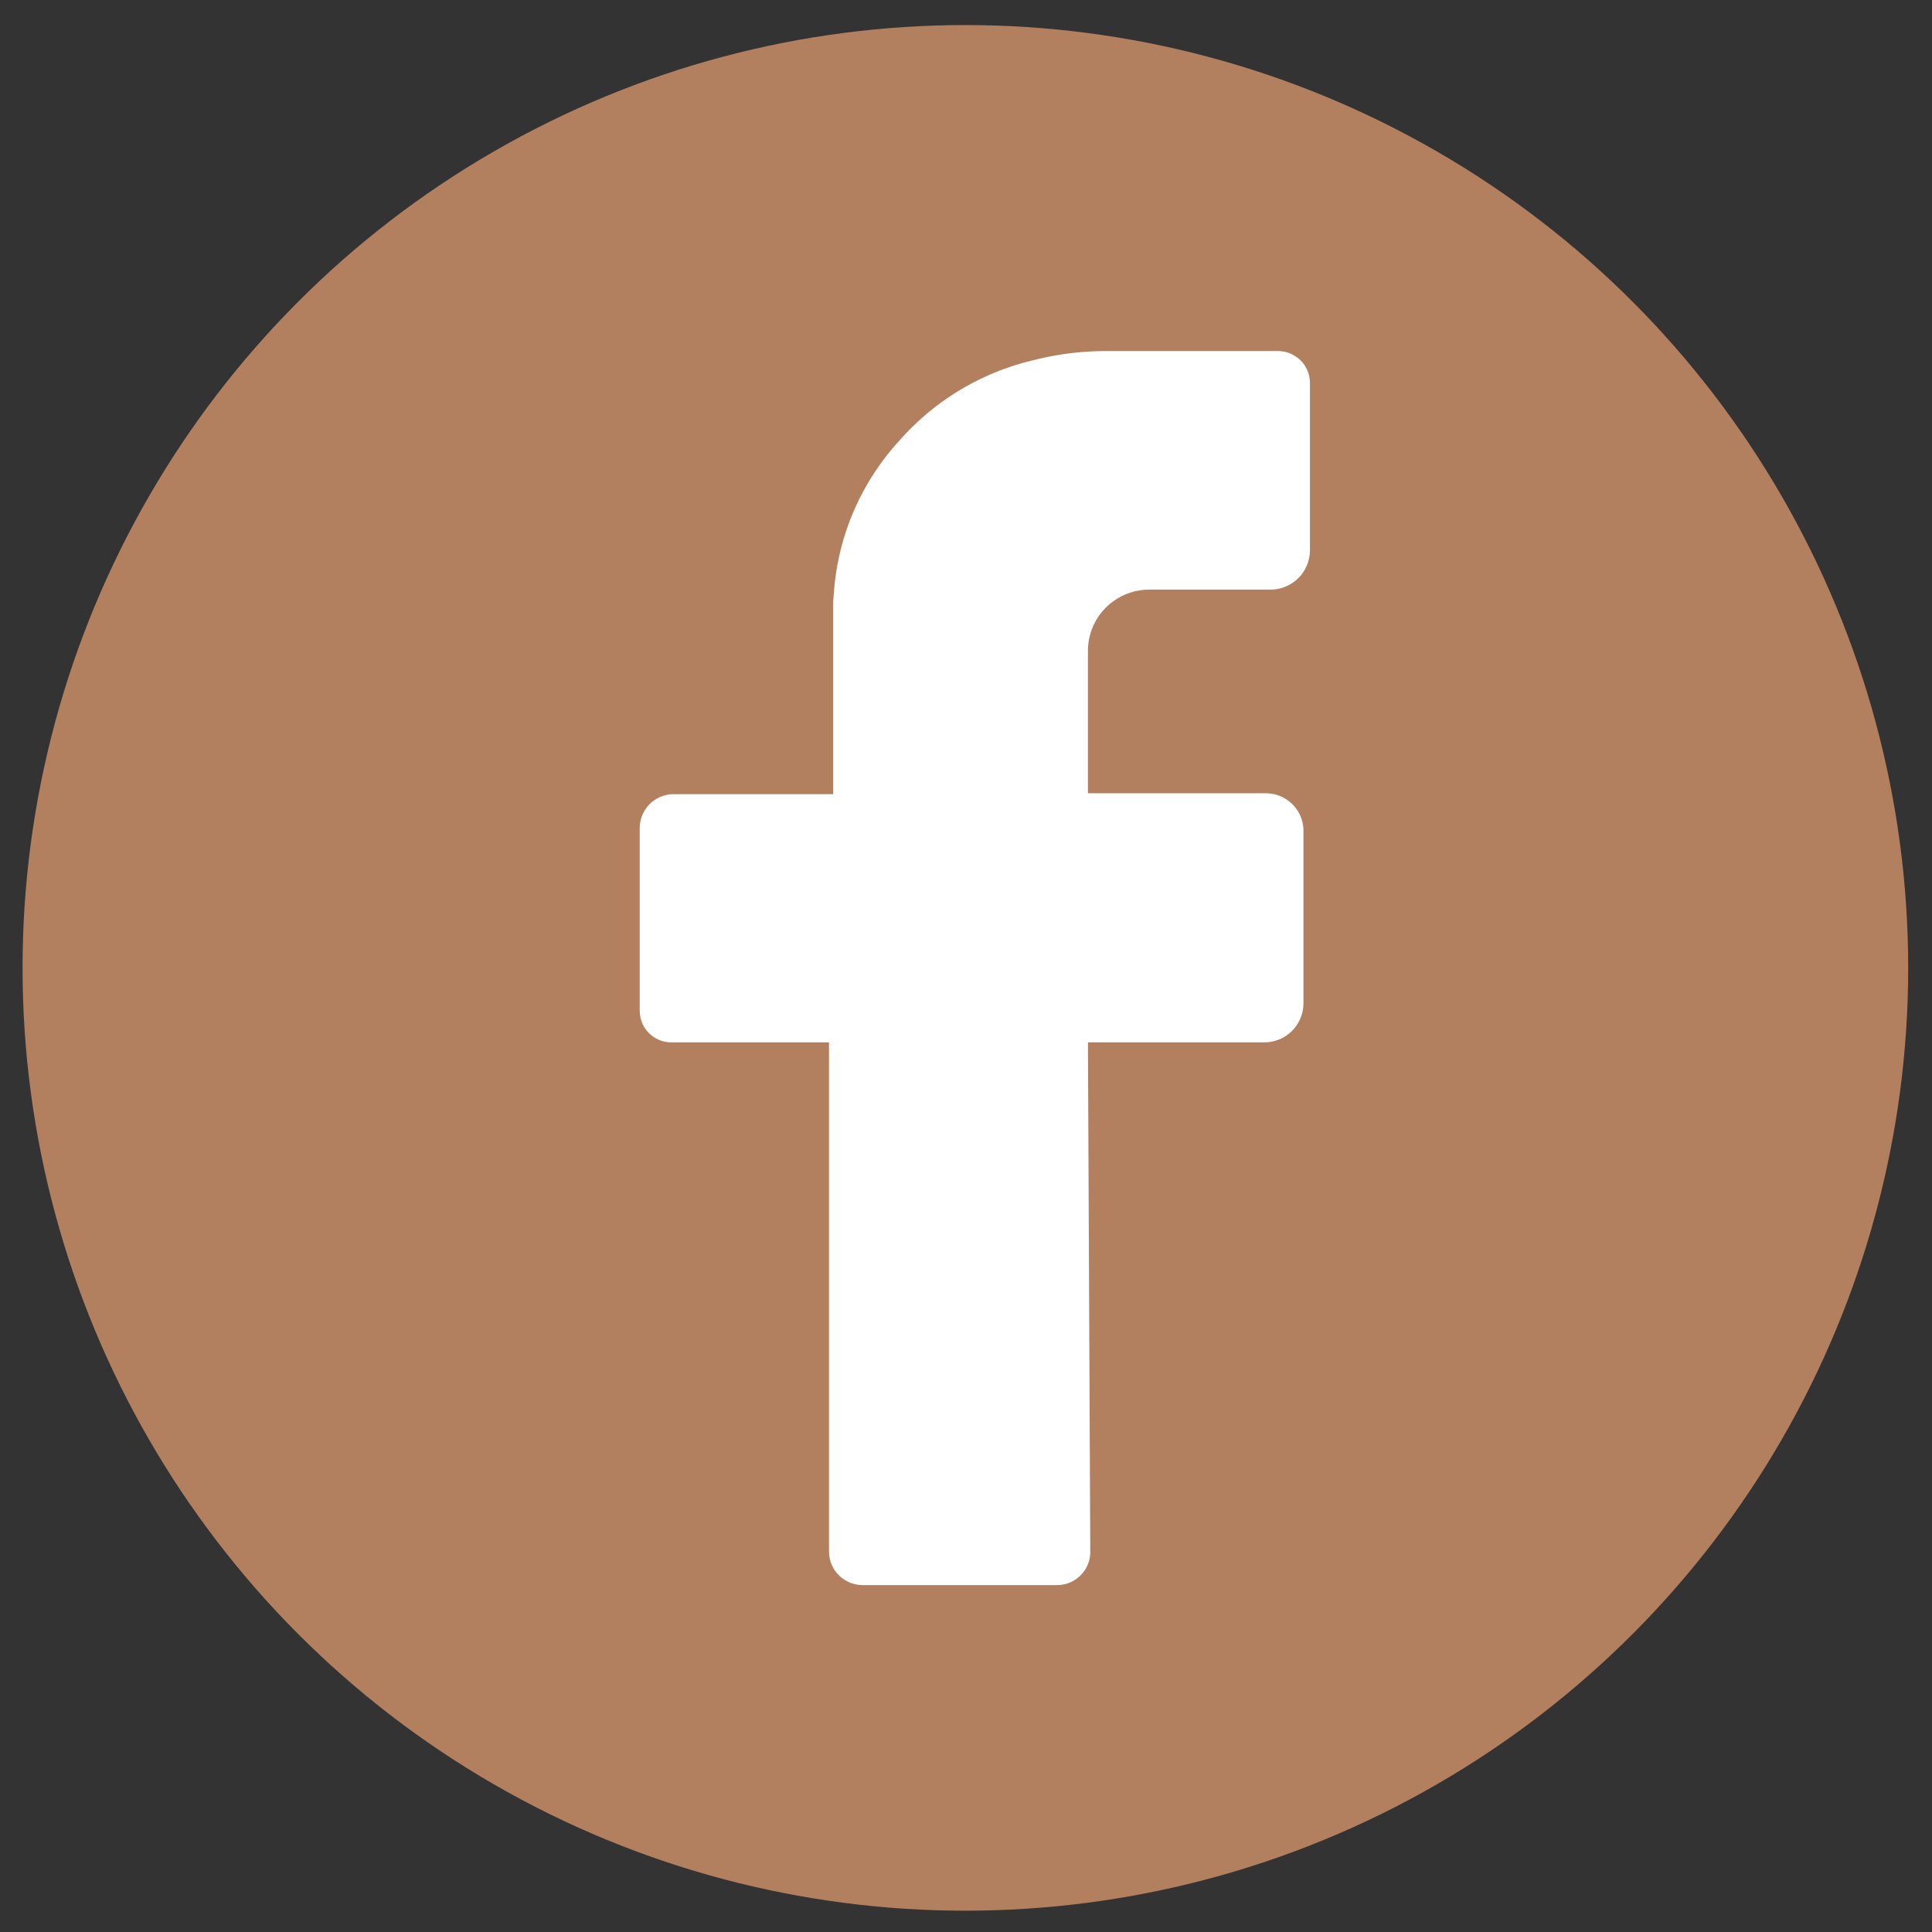 <svg width="34" height="34" viewBox="0 0 34 34" fill="none" xmlns="http://www.w3.org/2000/svg">
<rect x="0" y="0" width="34" height="34" fill="#333333" stroke="none"/>
<circle cx="16.989" cy="17.033" r="16.592" fill="#B2805F"/>
<path d="M19.459 6.178L22.493 6.178C22.618 6.179 22.74 6.221 22.838 6.298C22.974 6.404 23.053 6.566 23.053 6.738V8.671V9.681C23.053 9.842 22.997 9.998 22.895 10.123C22.763 10.283 22.566 10.376 22.358 10.376H21.198H20.223C19.993 10.376 19.77 10.45 19.585 10.586C19.309 10.789 19.146 11.11 19.146 11.452V13.96H22.277C22.433 13.96 22.584 14.015 22.704 14.116C22.852 14.241 22.939 14.426 22.939 14.621V17.656C22.939 17.848 22.858 18.032 22.717 18.162C22.59 18.279 22.423 18.344 22.25 18.344H19.146L19.187 27.31C19.187 27.448 19.139 27.582 19.049 27.688C18.939 27.819 18.776 27.895 18.605 27.895H15.18C15.008 27.895 14.846 27.82 14.733 27.691C14.64 27.583 14.589 27.446 14.589 27.304V18.344H11.814C11.688 18.344 11.566 18.302 11.468 18.223C11.335 18.118 11.258 17.958 11.258 17.788V14.573C11.258 14.422 11.315 14.277 11.418 14.166C11.531 14.045 11.689 13.976 11.855 13.976H14.663V10.587L14.675 10.429C14.705 9.999 14.798 9.577 14.951 9.175C15.142 8.673 15.422 8.21 15.778 7.809L15.845 7.734C16.098 7.449 16.386 7.198 16.703 6.985C17.149 6.686 17.645 6.468 18.168 6.343L18.27 6.318C18.66 6.225 19.059 6.178 19.459 6.178Z" fill="white"/>
</svg>
